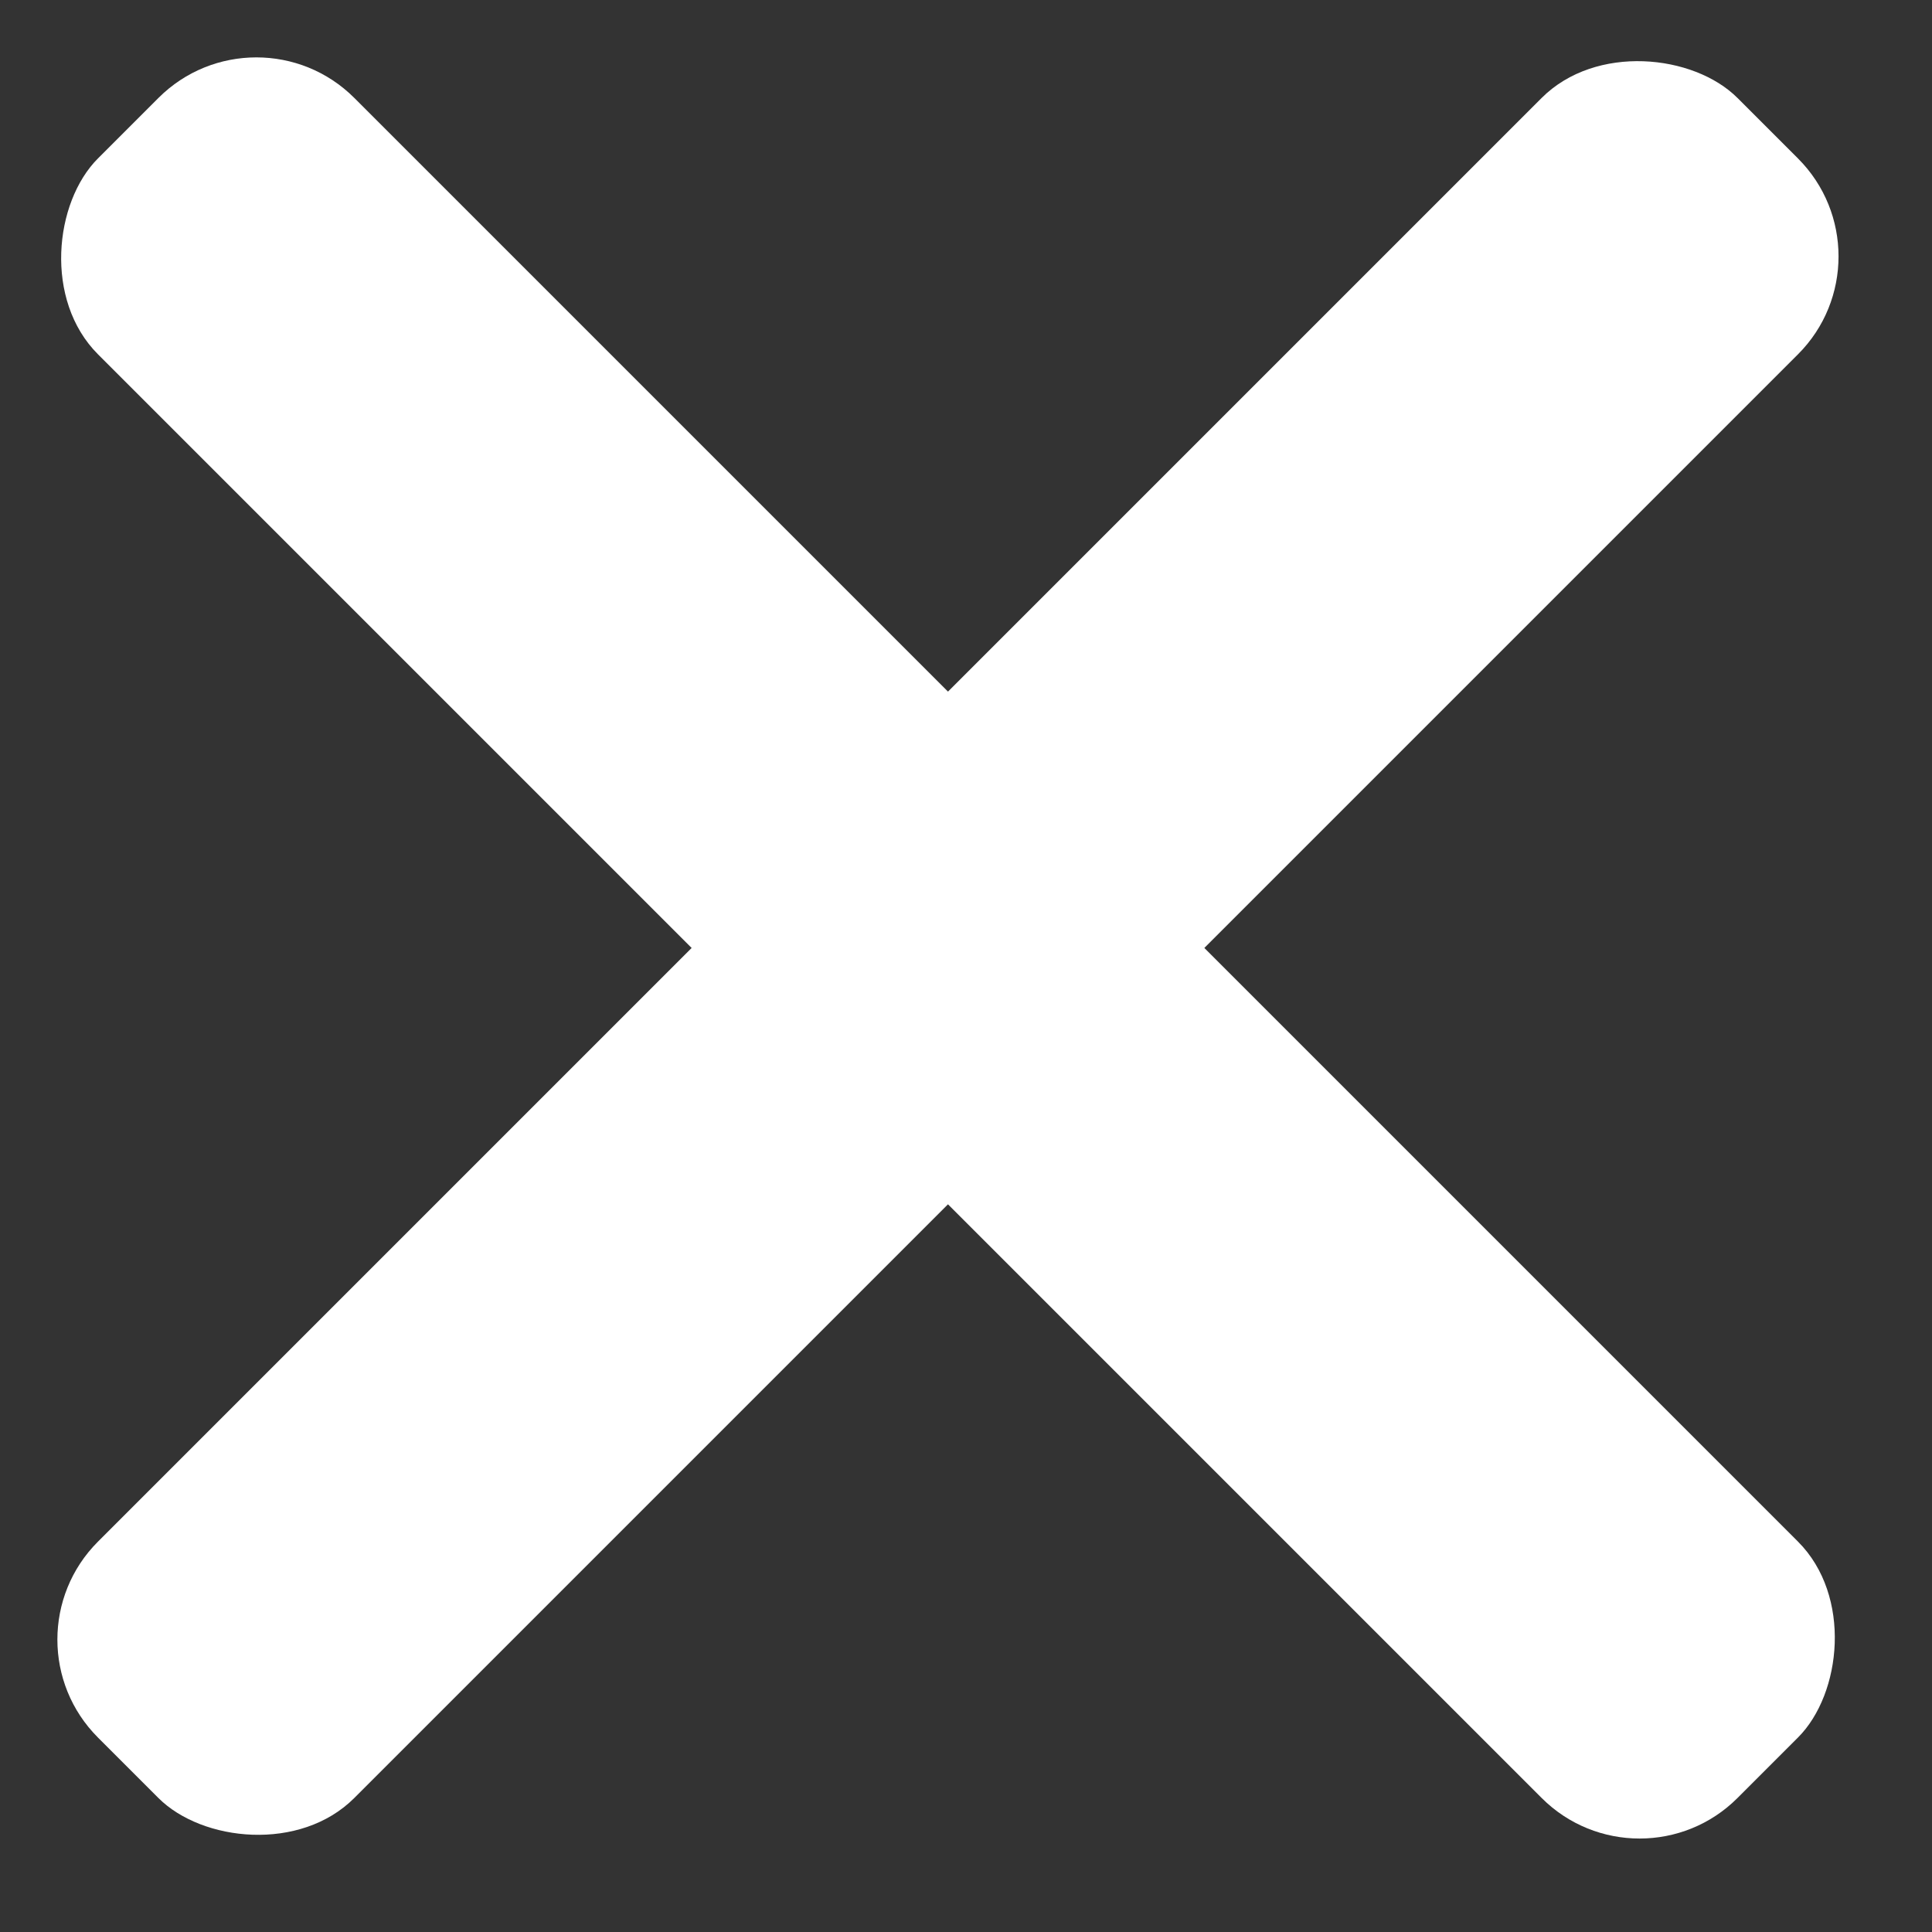 <svg width="20" height="20" viewBox="0 0 20 20" fill="none" xmlns="http://www.w3.org/2000/svg">
<rect x="0" y="0" width="20" height="20" fill="#333333" stroke="none"/>
<rect y="16.973" width="24.003" height="3.753" rx="1.434" transform="rotate(-45 0 16.973)" fill="white"/>
<rect x="2.654" width="24.003" height="3.753" rx="1.434" transform="rotate(45 2.654 0)" fill="white"/>
</svg>
